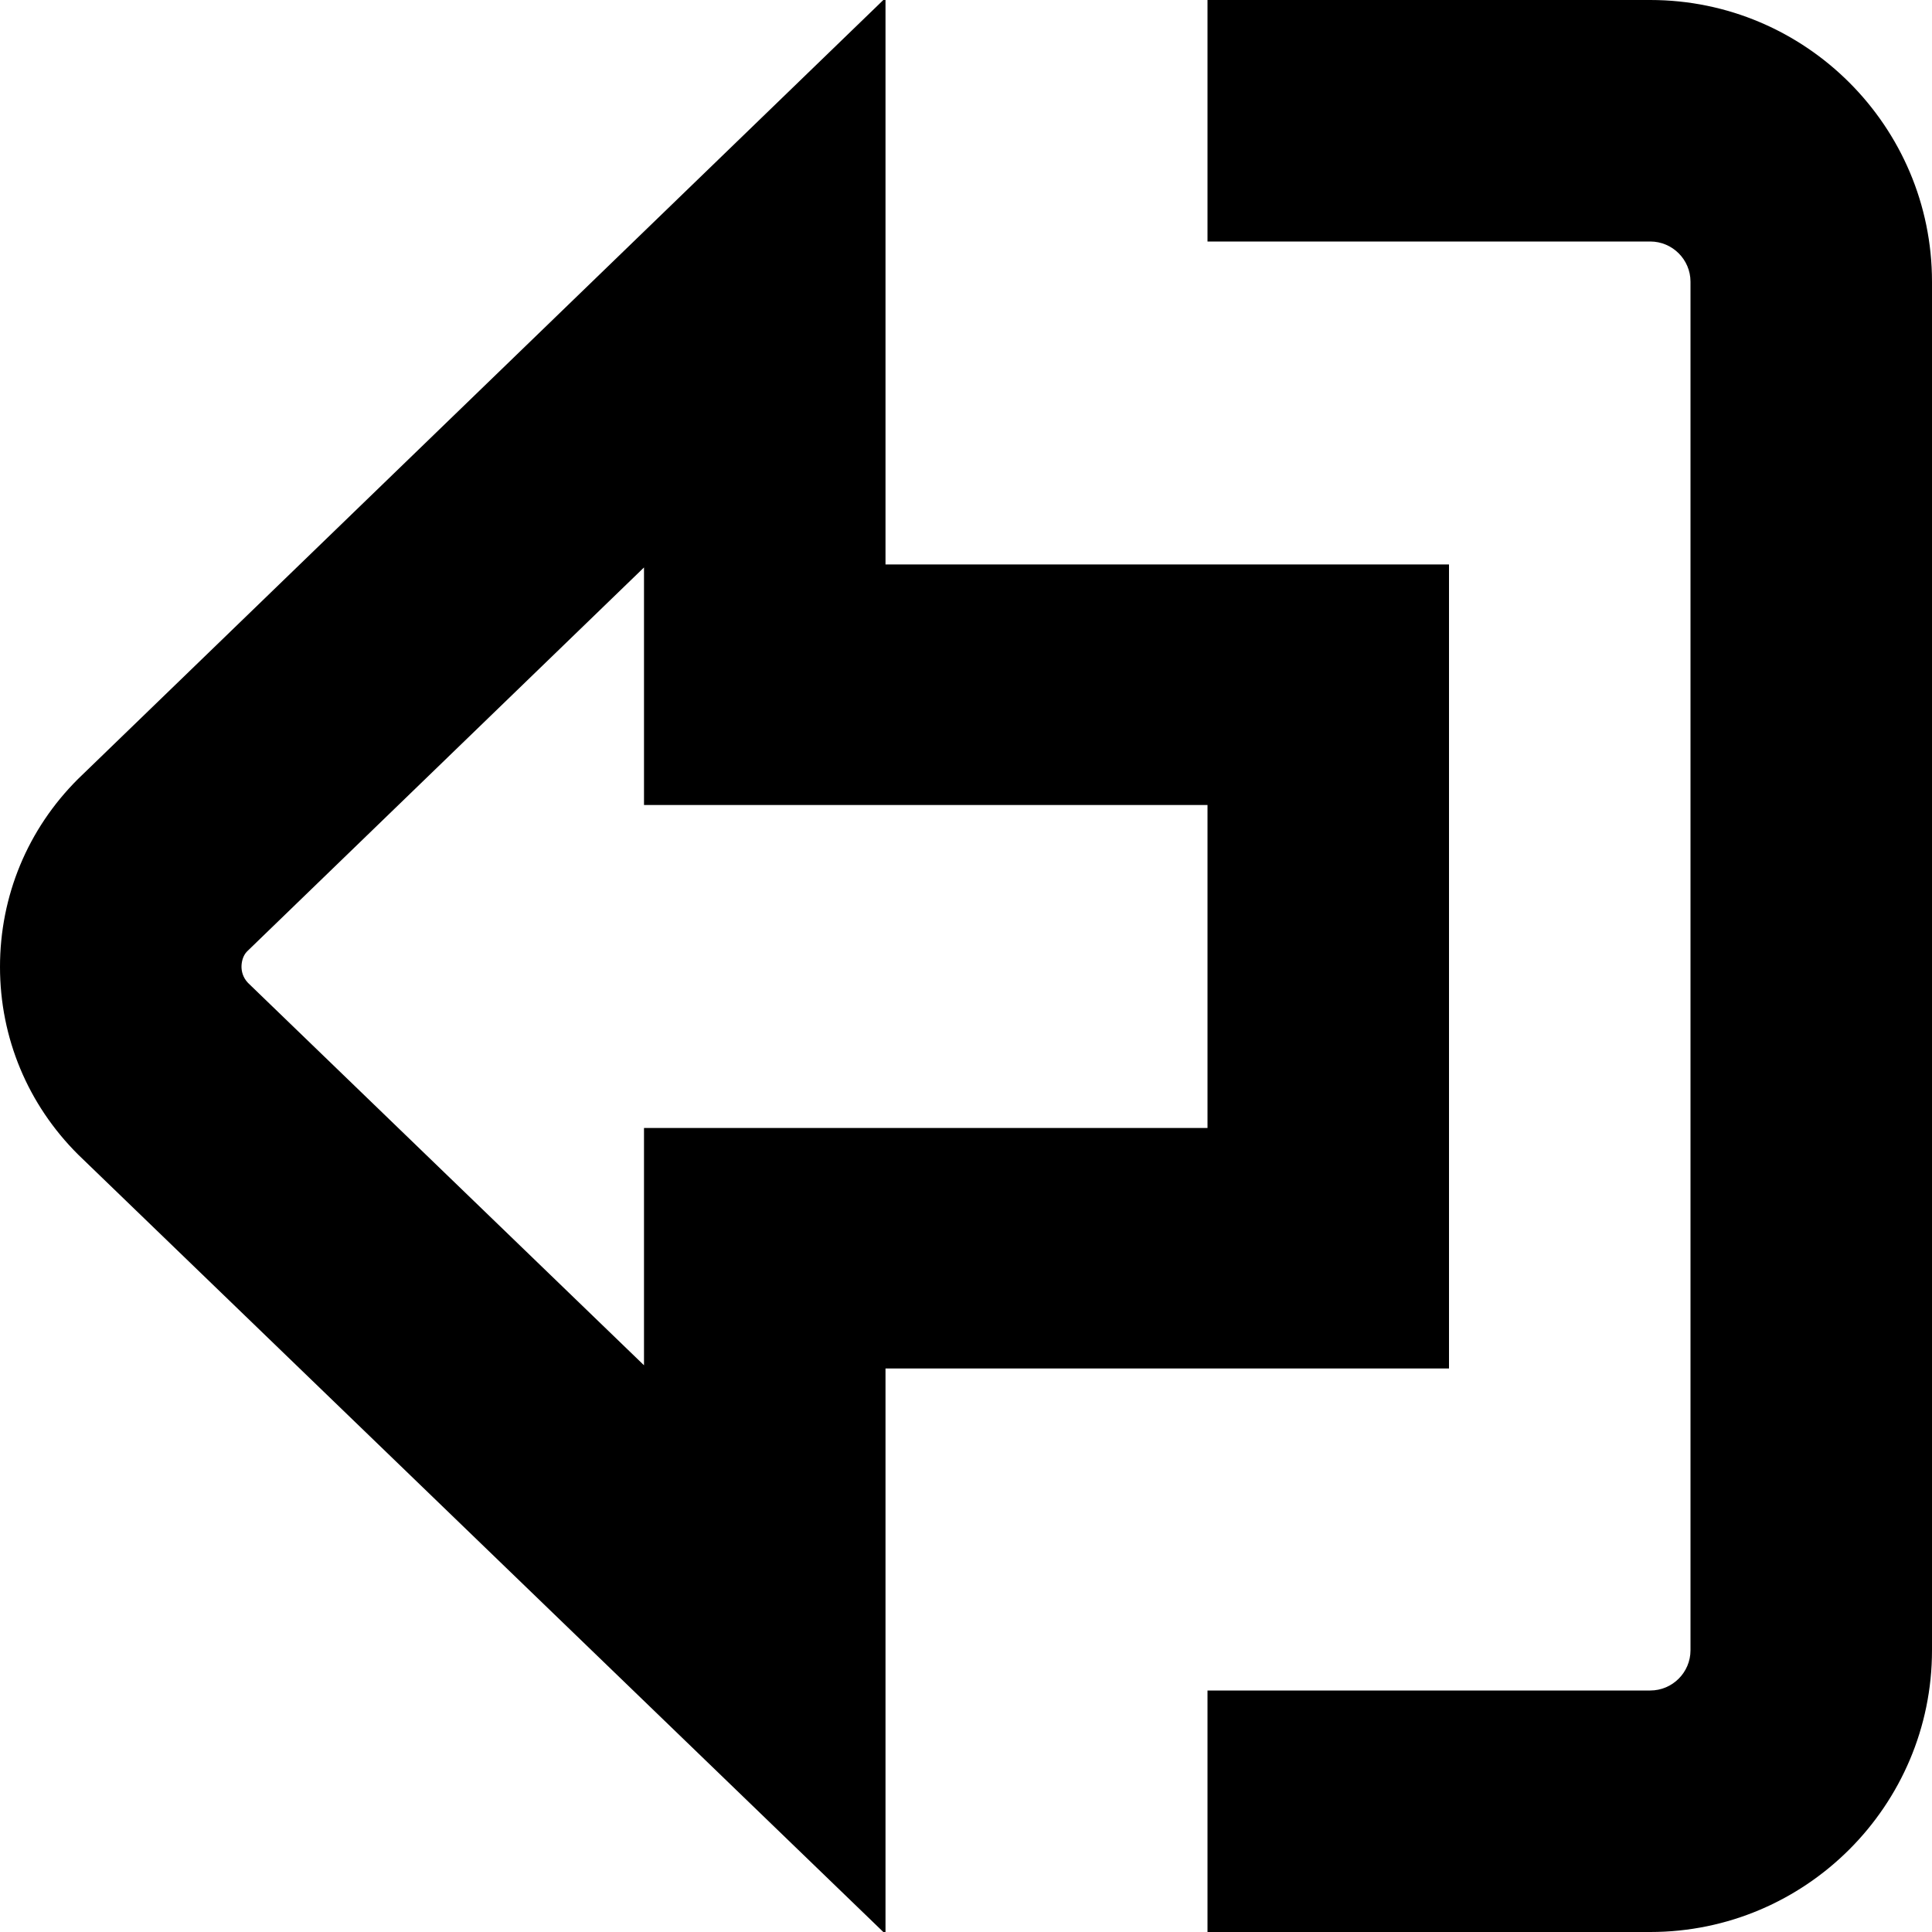 <?xml version="1.0" encoding="UTF-8"?>
<svg xmlns="http://www.w3.org/2000/svg" id="Layer_1" data-name="Layer 1" viewBox="0 0 24 24">
  <path d="M18,7.012h-7V-.026L.969,9.677C.344,10.3,0,11.129,0,12.011c0,.882,.346,1.71,.971,2.332l10.029,9.683v-7.026h7V7.012Zm-3,7h-7v2.948L3.081,12.21c-.066-.069-.081-.147-.081-.201,0-.055,.015-.136,.07-.191l4.93-4.769v2.951h7v4.012ZM24,3.5V20.5c0,1.93-1.57,3.5-3.5,3.5h-5.5v-3h5.5c.275,0,.5-.224,.5-.5V3.5c0-.276-.225-.5-.5-.5h-5.5V0h5.5c1.93,0,3.5,1.57,3.5,3.5Z"/>
</svg>
